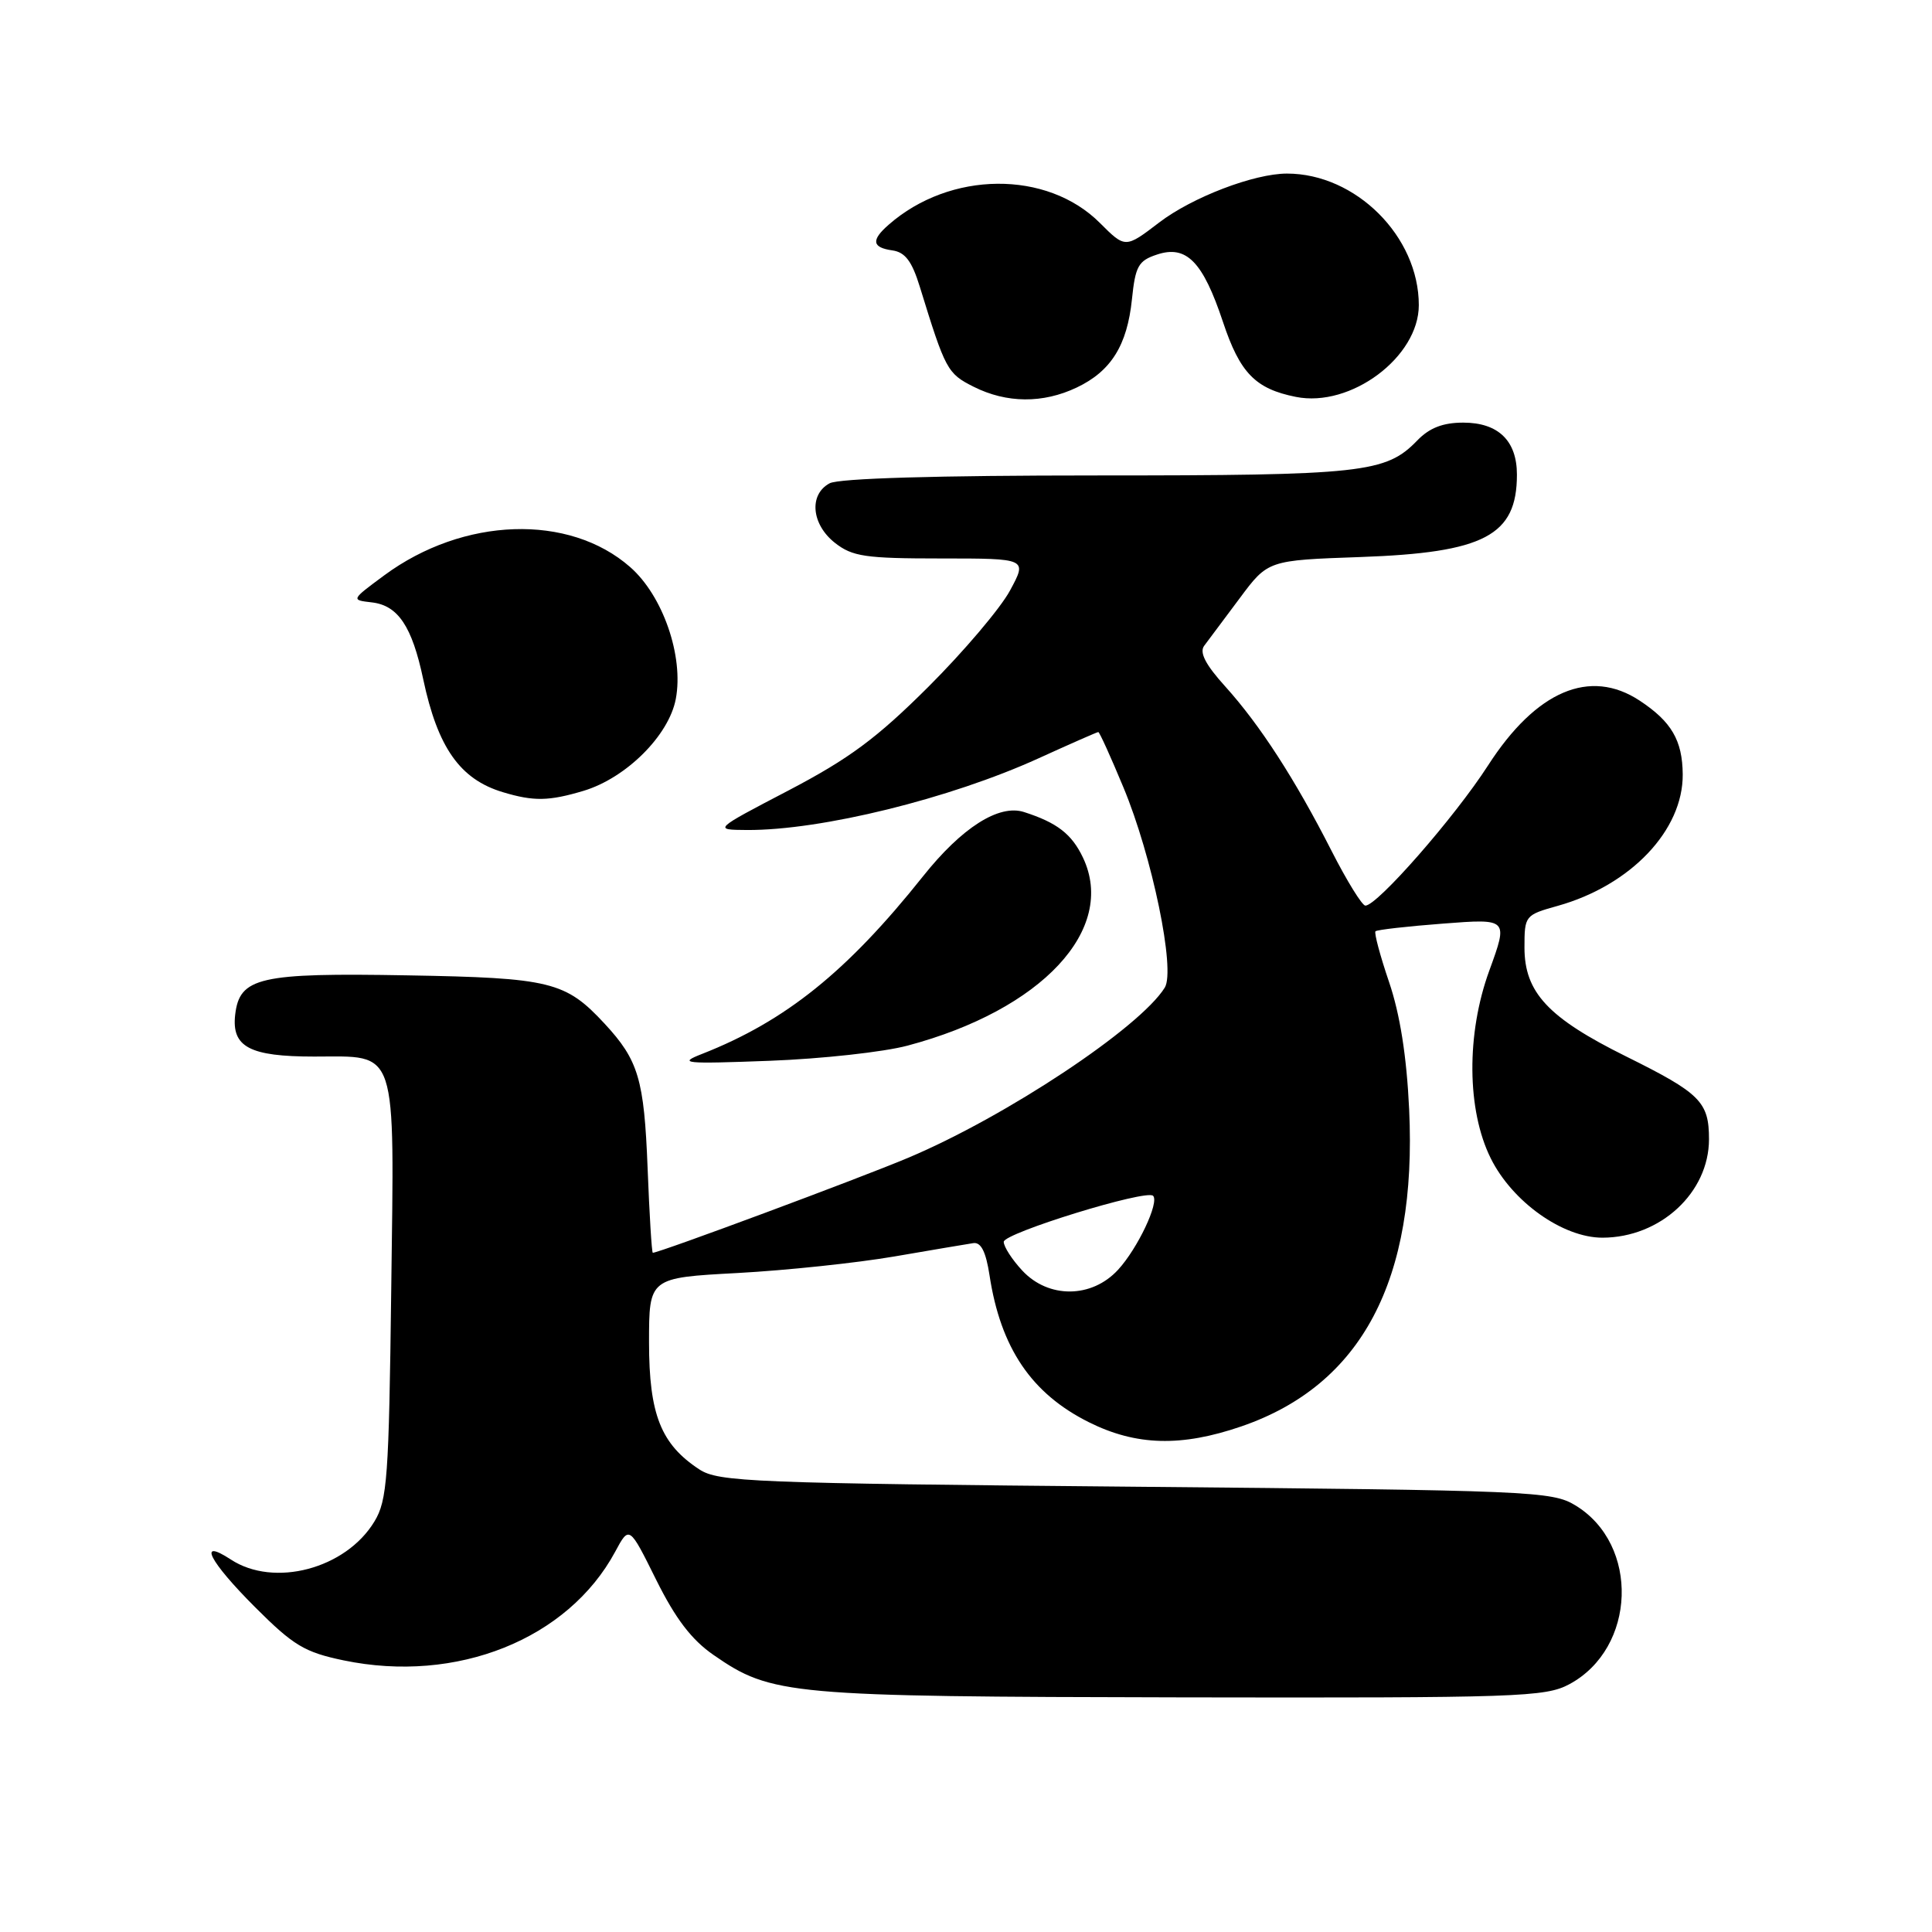 <?xml version="1.0" encoding="UTF-8" standalone="no"?>
<!DOCTYPE svg PUBLIC "-//W3C//DTD SVG 1.1//EN" "http://www.w3.org/Graphics/SVG/1.1/DTD/svg11.dtd" >
<svg xmlns="http://www.w3.org/2000/svg" xmlns:xlink="http://www.w3.org/1999/xlink" version="1.1" viewBox="0 0 256 256">
 <g >
 <path fill="currentColor"
d=" M 207.94 223.17 C 216.83 218.40 217.29 204.63 208.73 199.46 C 205.66 197.59 202.83 197.48 150.45 197.00 C 99.58 196.54 95.20 196.36 92.66 194.70 C 87.57 191.36 86.01 187.42 86.00 177.90 C 86.00 169.31 86.00 169.31 97.75 168.68 C 104.21 168.33 113.55 167.34 118.50 166.49 C 123.45 165.64 128.16 164.84 128.97 164.72 C 129.99 164.57 130.64 165.86 131.12 169.00 C 132.59 178.62 136.68 184.66 144.28 188.45 C 150.55 191.58 156.53 191.74 164.50 189.00 C 180.43 183.52 187.78 169.63 186.72 147.00 C 186.39 139.97 185.51 134.39 184.06 130.13 C 182.87 126.63 182.06 123.60 182.26 123.40 C 182.46 123.20 186.50 122.74 191.24 122.38 C 199.85 121.72 199.85 121.72 197.34 128.61 C 194.28 136.99 194.36 147.10 197.53 153.48 C 200.39 159.25 207.08 164.00 212.33 164.00 C 220.00 163.99 226.45 158.03 226.45 150.95 C 226.45 146.00 225.31 144.86 215.44 139.97 C 205.13 134.86 202.00 131.50 202.00 125.55 C 202.00 121.33 202.07 121.24 206.41 120.03 C 216.08 117.32 223.03 110.01 222.97 102.60 C 222.93 98.10 221.48 95.62 217.27 92.84 C 210.67 88.49 203.54 91.54 197.17 101.43 C 192.76 108.28 182.50 120.00 180.92 120.00 C 180.49 120.00 178.48 116.75 176.45 112.77 C 171.60 103.24 166.95 96.06 162.36 90.97 C 159.74 88.08 158.90 86.45 159.56 85.57 C 160.08 84.88 162.19 82.05 164.26 79.28 C 168.01 74.24 168.01 74.24 180.26 73.81 C 196.70 73.23 201.00 70.96 201.00 62.89 C 201.00 58.40 198.53 56.00 193.89 56.00 C 191.20 56.00 189.41 56.69 187.79 58.37 C 183.63 62.67 180.59 63.00 145.29 63.00 C 124.16 63.00 111.16 63.38 109.93 64.04 C 107.16 65.52 107.51 69.47 110.63 71.93 C 112.95 73.75 114.65 74.00 124.70 74.00 C 136.13 74.00 136.13 74.00 133.83 78.25 C 132.57 80.59 127.70 86.33 123.02 91.00 C 116.18 97.82 112.52 100.53 104.50 104.73 C 94.50 109.95 94.50 109.95 99.00 109.98 C 108.81 110.03 125.87 105.83 137.64 100.47 C 141.83 98.56 145.38 97.00 145.53 97.00 C 145.69 97.00 147.18 100.29 148.85 104.31 C 152.67 113.46 155.78 128.53 154.34 130.86 C 151.04 136.18 133.32 147.94 120.37 153.40 C 113.90 156.13 87.36 166.00 86.50 166.00 C 86.36 166.00 86.05 160.94 85.81 154.75 C 85.35 143.01 84.60 140.49 80.13 135.66 C 74.94 130.06 72.98 129.57 54.00 129.24 C 34.35 128.89 31.74 129.49 31.16 134.47 C 30.68 138.73 33.08 140.00 41.62 140.00 C 52.81 140.00 52.25 138.29 51.84 170.91 C 51.53 195.81 51.32 198.80 49.61 201.61 C 45.82 207.88 36.31 210.40 30.58 206.64 C 26.10 203.71 27.72 206.88 33.81 212.97 C 38.89 218.05 40.36 218.93 45.54 220.01 C 60.51 223.12 75.26 217.21 81.51 205.62 C 83.38 202.14 83.38 202.14 86.94 209.32 C 89.51 214.49 91.63 217.28 94.56 219.30 C 102.24 224.62 104.42 224.81 156.52 224.91 C 201.21 224.99 204.77 224.87 207.94 223.17 Z  M 120.26 138.55 C 138.05 133.82 148.01 123.14 143.50 113.64 C 142.01 110.51 140.08 109.01 135.69 107.60 C 132.36 106.53 127.44 109.66 122.30 116.12 C 112.24 128.75 104.09 135.30 93.05 139.64 C 89.80 140.91 90.55 140.99 102.00 140.56 C 108.88 140.30 117.09 139.40 120.26 138.55 Z  M 77.32 104.79 C 82.97 103.09 88.64 97.45 89.55 92.60 C 90.61 86.95 87.84 78.94 83.50 75.14 C 75.41 68.03 61.39 68.50 50.91 76.24 C 46.50 79.50 46.50 79.50 49.27 79.82 C 52.74 80.22 54.60 82.99 56.08 90.01 C 58.00 99.07 60.96 103.27 66.64 104.97 C 70.72 106.20 72.73 106.16 77.32 104.79 Z  M 142.67 51.35 C 147.22 49.19 149.36 45.76 149.99 39.64 C 150.44 35.27 150.84 34.54 153.31 33.73 C 157.21 32.43 159.39 34.67 162.05 42.66 C 164.30 49.42 166.34 51.52 171.71 52.59 C 178.98 54.05 188.00 47.31 188.00 40.43 C 188.00 31.33 179.65 23.00 170.53 23.00 C 166.17 23.00 157.97 26.14 153.60 29.48 C 149.11 32.91 149.11 32.91 145.74 29.54 C 138.73 22.53 125.89 22.63 117.75 29.78 C 115.40 31.83 115.55 32.80 118.25 33.18 C 119.94 33.42 120.84 34.62 121.88 38.00 C 125.28 49.03 125.52 49.49 129.02 51.25 C 133.39 53.44 138.19 53.48 142.67 51.35 Z  M 135.45 168.35 C 134.10 166.90 133.00 165.19 133.00 164.55 C 133.00 163.39 151.90 157.56 152.79 158.45 C 153.64 159.31 150.75 165.42 148.15 168.25 C 144.66 172.05 138.92 172.09 135.45 168.35 Z "/>
</g>
</svg>